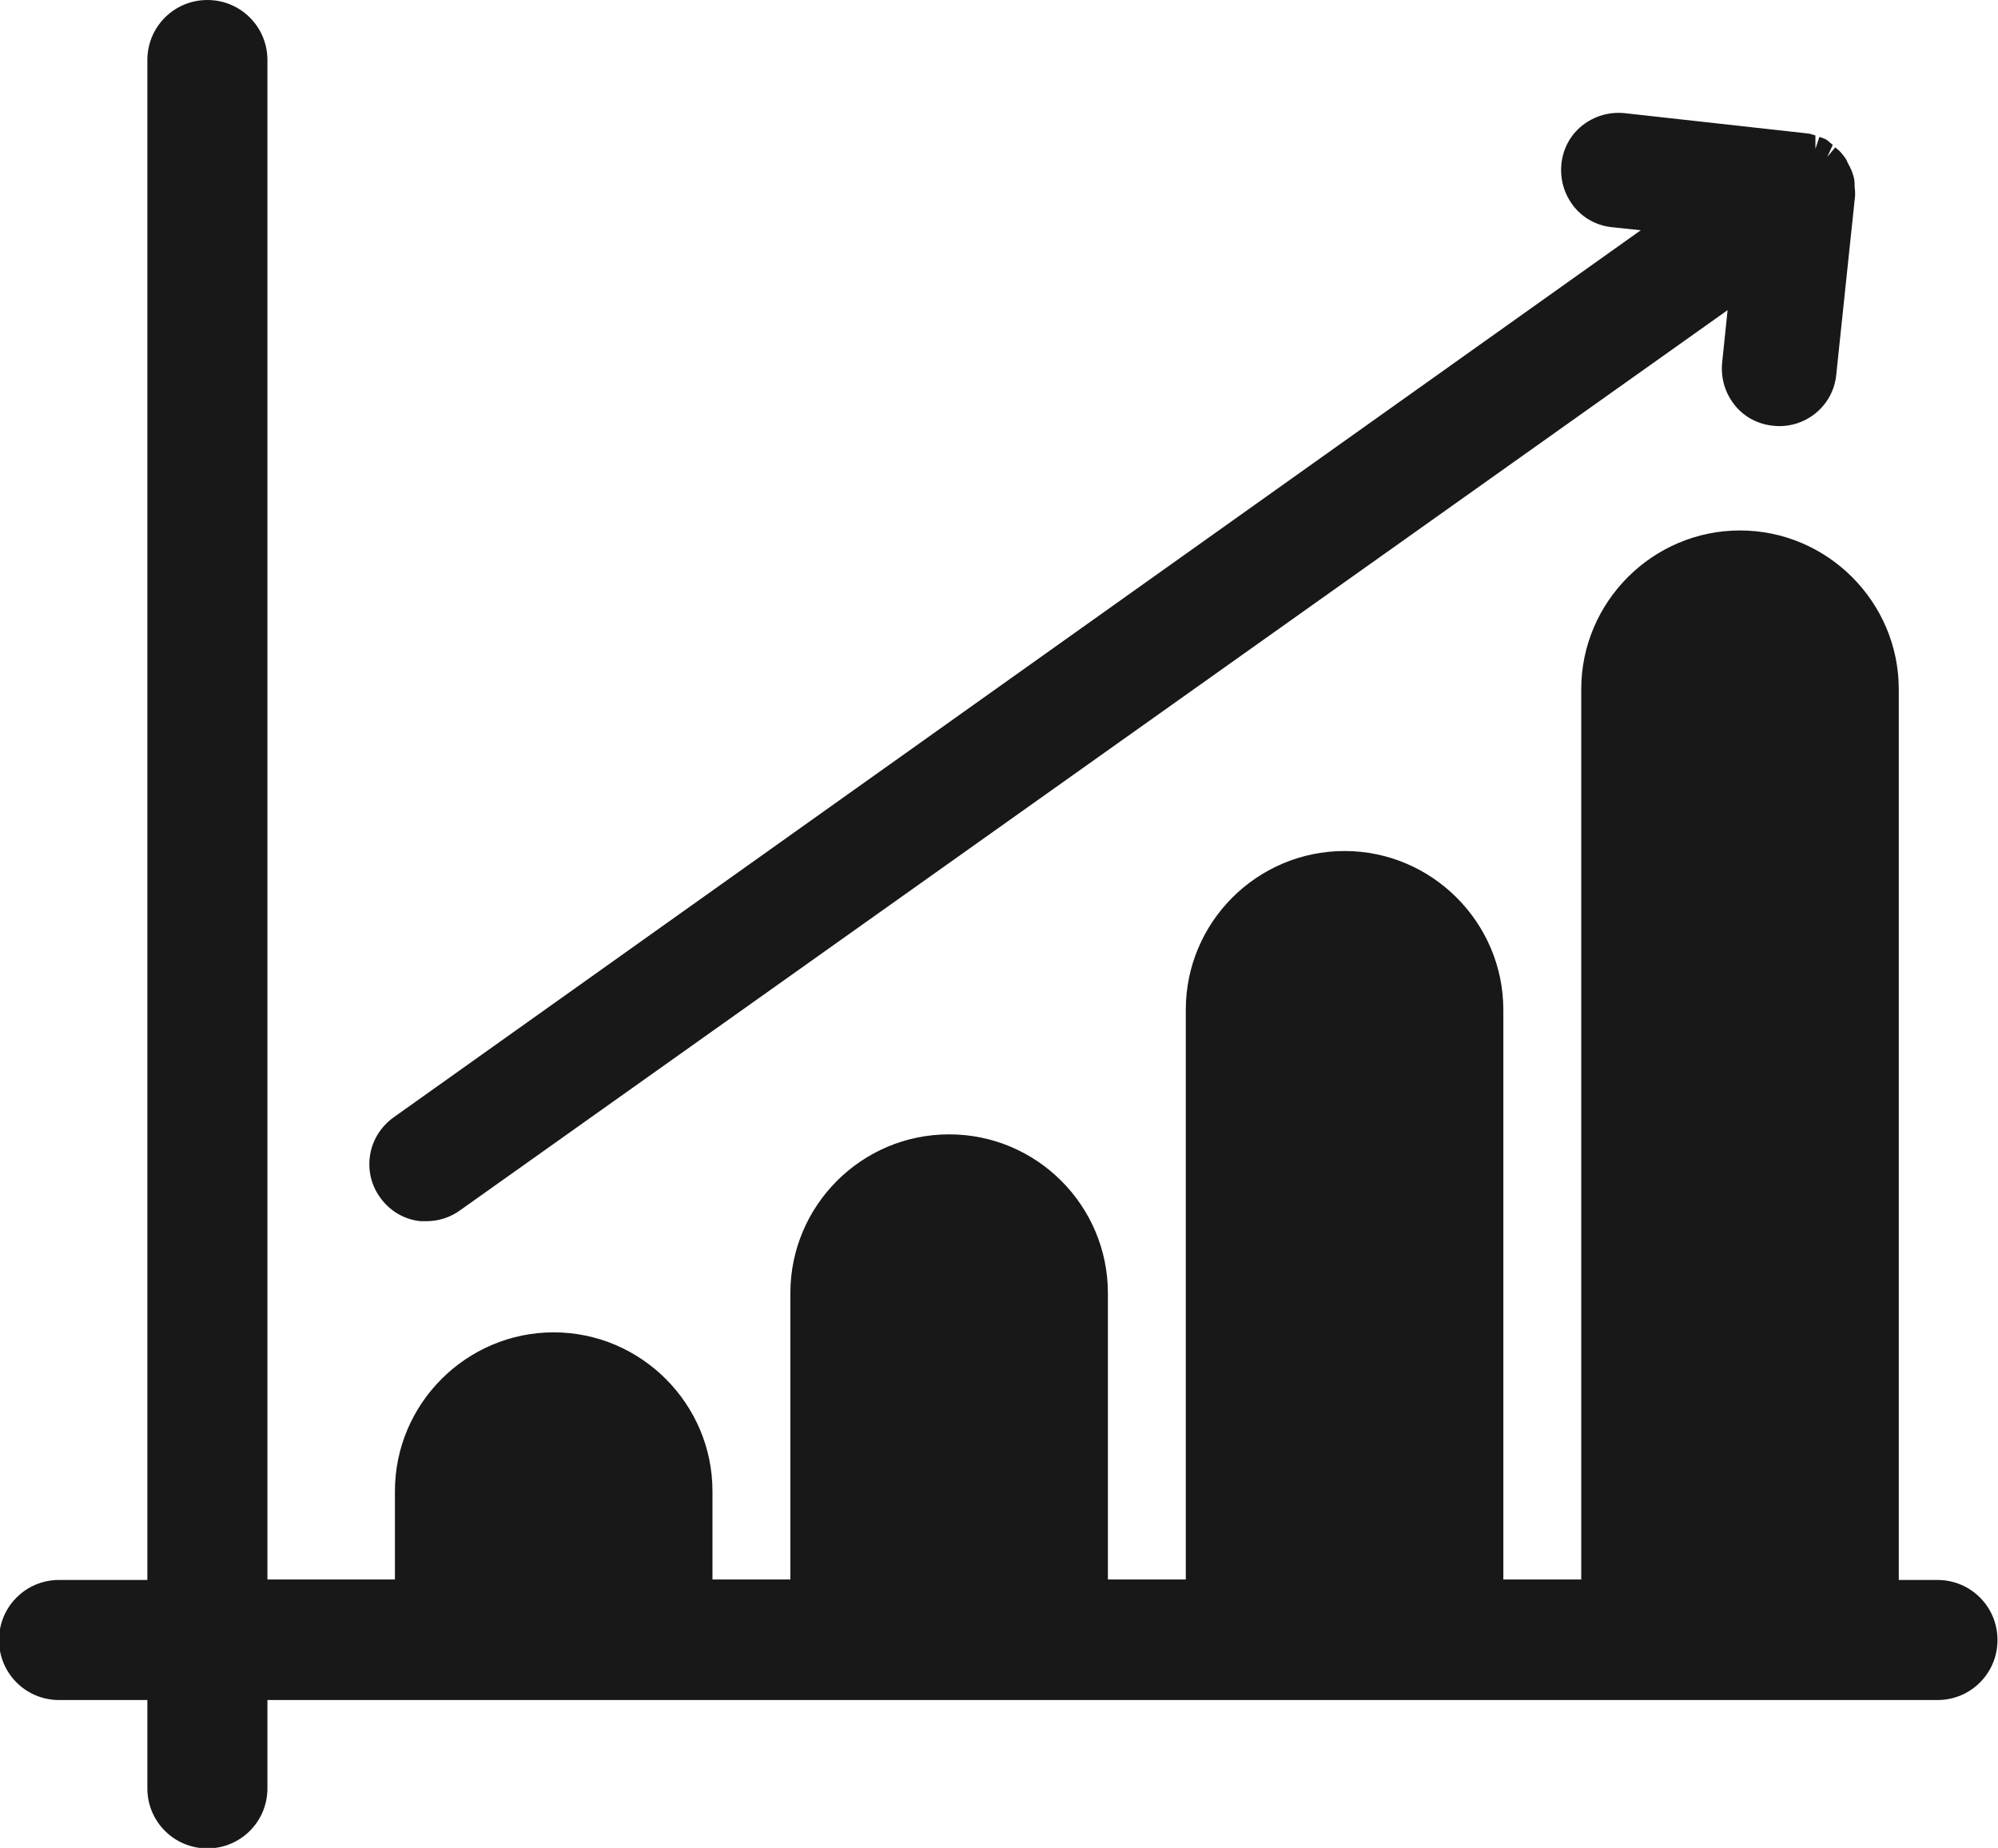 <?xml version="1.0" encoding="UTF-8"?>
<svg id="Capa_2" data-name="Capa 2" xmlns="http://www.w3.org/2000/svg" viewBox="0 0 40.27 37.24">
  <defs>
    <style>
      .cls-1 {
        fill: #181818;
        stroke-width: 0px;
      }
    </style>
  </defs>
  <g id="Capa_8" data-name="Capa 8">
    <g id="Súmate_al_equipo" data-name="Súmate al equipo">
      <g>
        <path class="cls-1" d="m39.06,31.84h-.79V13.89c0-1.76-1.44-3.2-3.2-3.2s-3.2,1.44-3.2,3.2v17.94h-1.57v-11.48c0-1.76-1.44-3.2-3.2-3.2s-3.2,1.43-3.2,3.2v11.48h-1.57v-5.77c0-1.76-1.43-3.2-3.2-3.2s-3.2,1.44-3.2,3.2v5.77h-1.57v-1.78c0-1.76-1.44-3.2-3.2-3.2s-3.2,1.44-3.2,3.2v1.78h-2.57V1.21c0-.67-.54-1.21-1.21-1.21s-1.21.54-1.21,1.21v30.63h-1.78c-.67,0-1.21.54-1.21,1.21s.54,1.21,1.21,1.21h1.78v1.78c0,.67.54,1.21,1.21,1.21s1.21-.54,1.21-1.21v-1.78h33.66c.67,0,1.21-.54,1.21-1.21s-.54-1.21-1.21-1.21Z"/>
        <path class="cls-1" d="m8.47,24.61s.08,0,.12,0c.24,0,.47-.07.67-.21L34.82,6.25l-.11,1.06c-.03.31.06.61.25.85.19.24.47.39.78.42.63.07,1.21-.39,1.27-1.03l.38-3.61c0-.06,0-.11-.01-.19,0-.06,0-.14-.03-.22-.02-.08-.05-.14-.11-.25-.01-.03-.03-.08-.09-.15-.05-.07-.11-.12-.16-.16l-.16.19.11-.24s-.07-.06-.12-.1c-.05-.03-.11-.05-.15-.06l-.08.24v-.27c-.06-.02-.13-.04-.15-.04l-3.7-.41c-.31-.03-.61.06-.85.25-.24.19-.39.47-.42.78-.03.31.06.61.25.85s.47.39.78.42l.57.06L7.93,22.52c-.25.18-.42.45-.47.75-.05.31.02.61.2.86.19.27.49.45.82.48Z"/>
      </g>
    </g>
  </g>
</svg>
